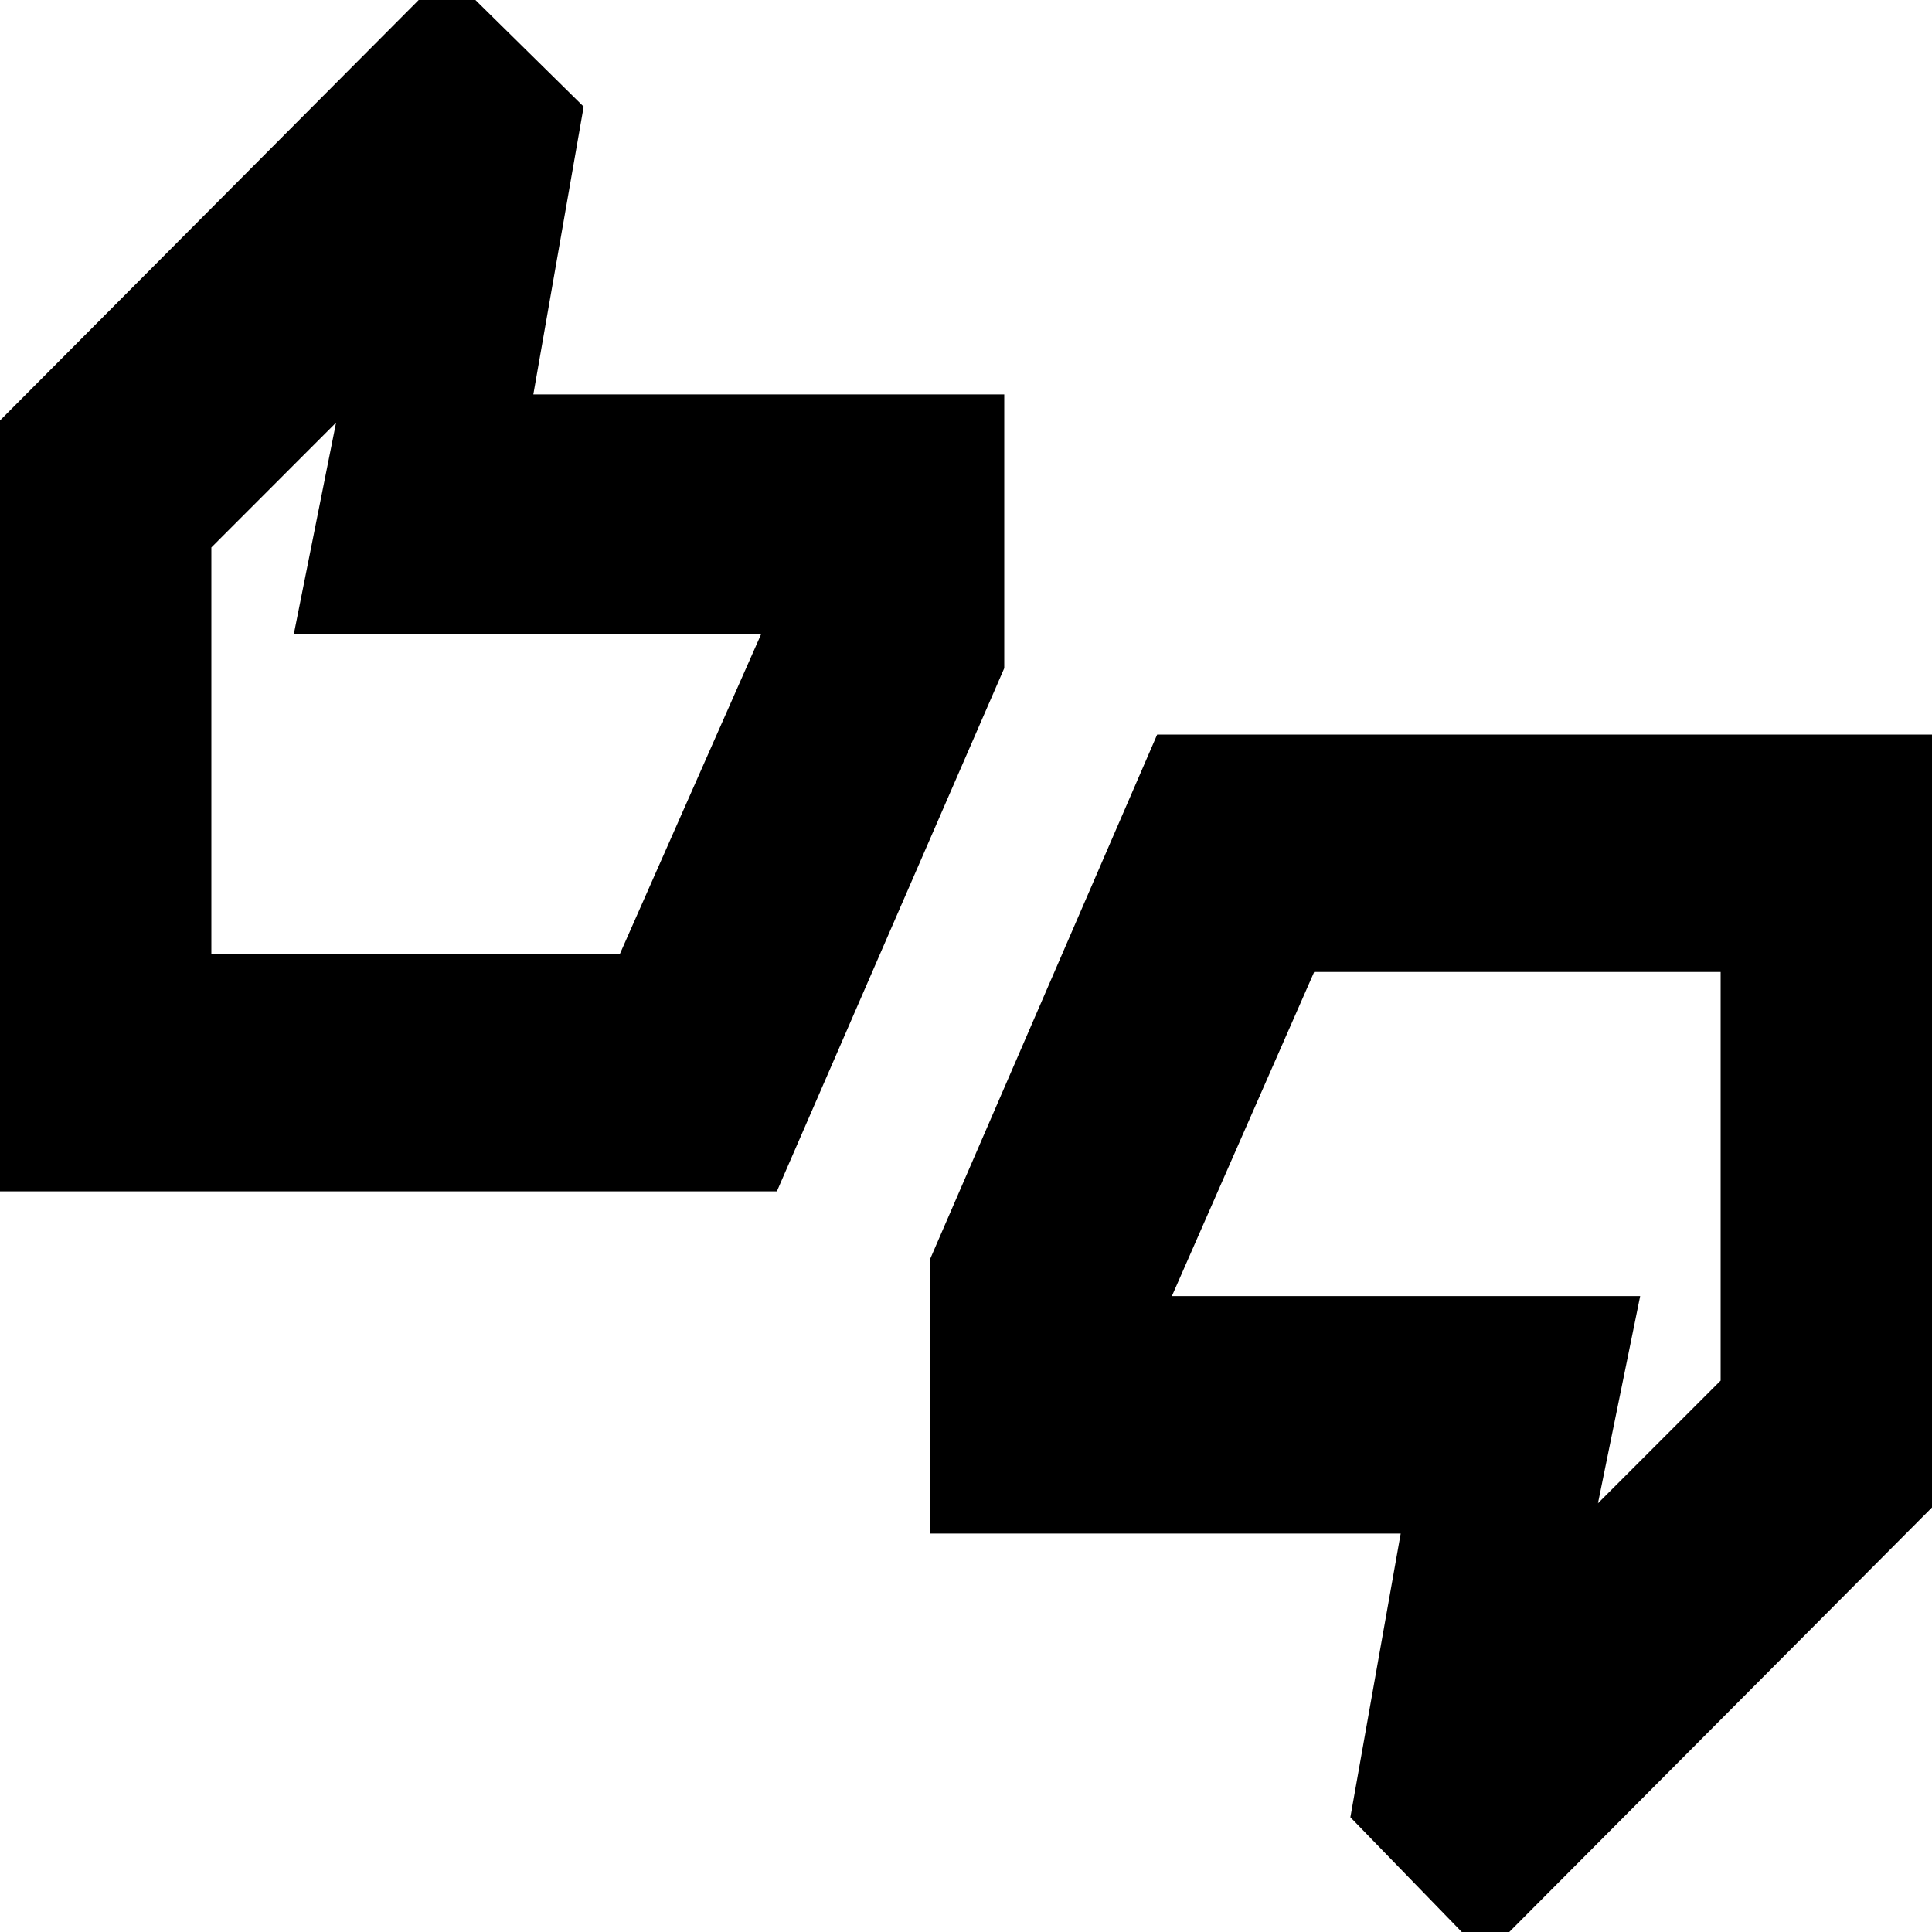 <svg xmlns="http://www.w3.org/2000/svg" height="20" width="20"><path d="M-.271 12.333V4.625L4.625-.292l1.417 1.396-.521 2.979h4.875v2.834l-2.354 5.416Zm2.459-2.458h4.229l1.5-3.396v.083H3.042l.437-2.187-1.291 1.292ZM15.375 20.25l-1.396-1.438.521-2.937H9.625v-2.833l2.354-5.438h8.292v7.729Zm1.167-4.688 1.27-1.27v-4.23h-4.208l-1.5 3.417v-.062h4.875ZM2.188 9.875V5.667v.895-.083 3.396Zm15.624 4.417v-.875.062-3.417 4.23Z"/></svg>
